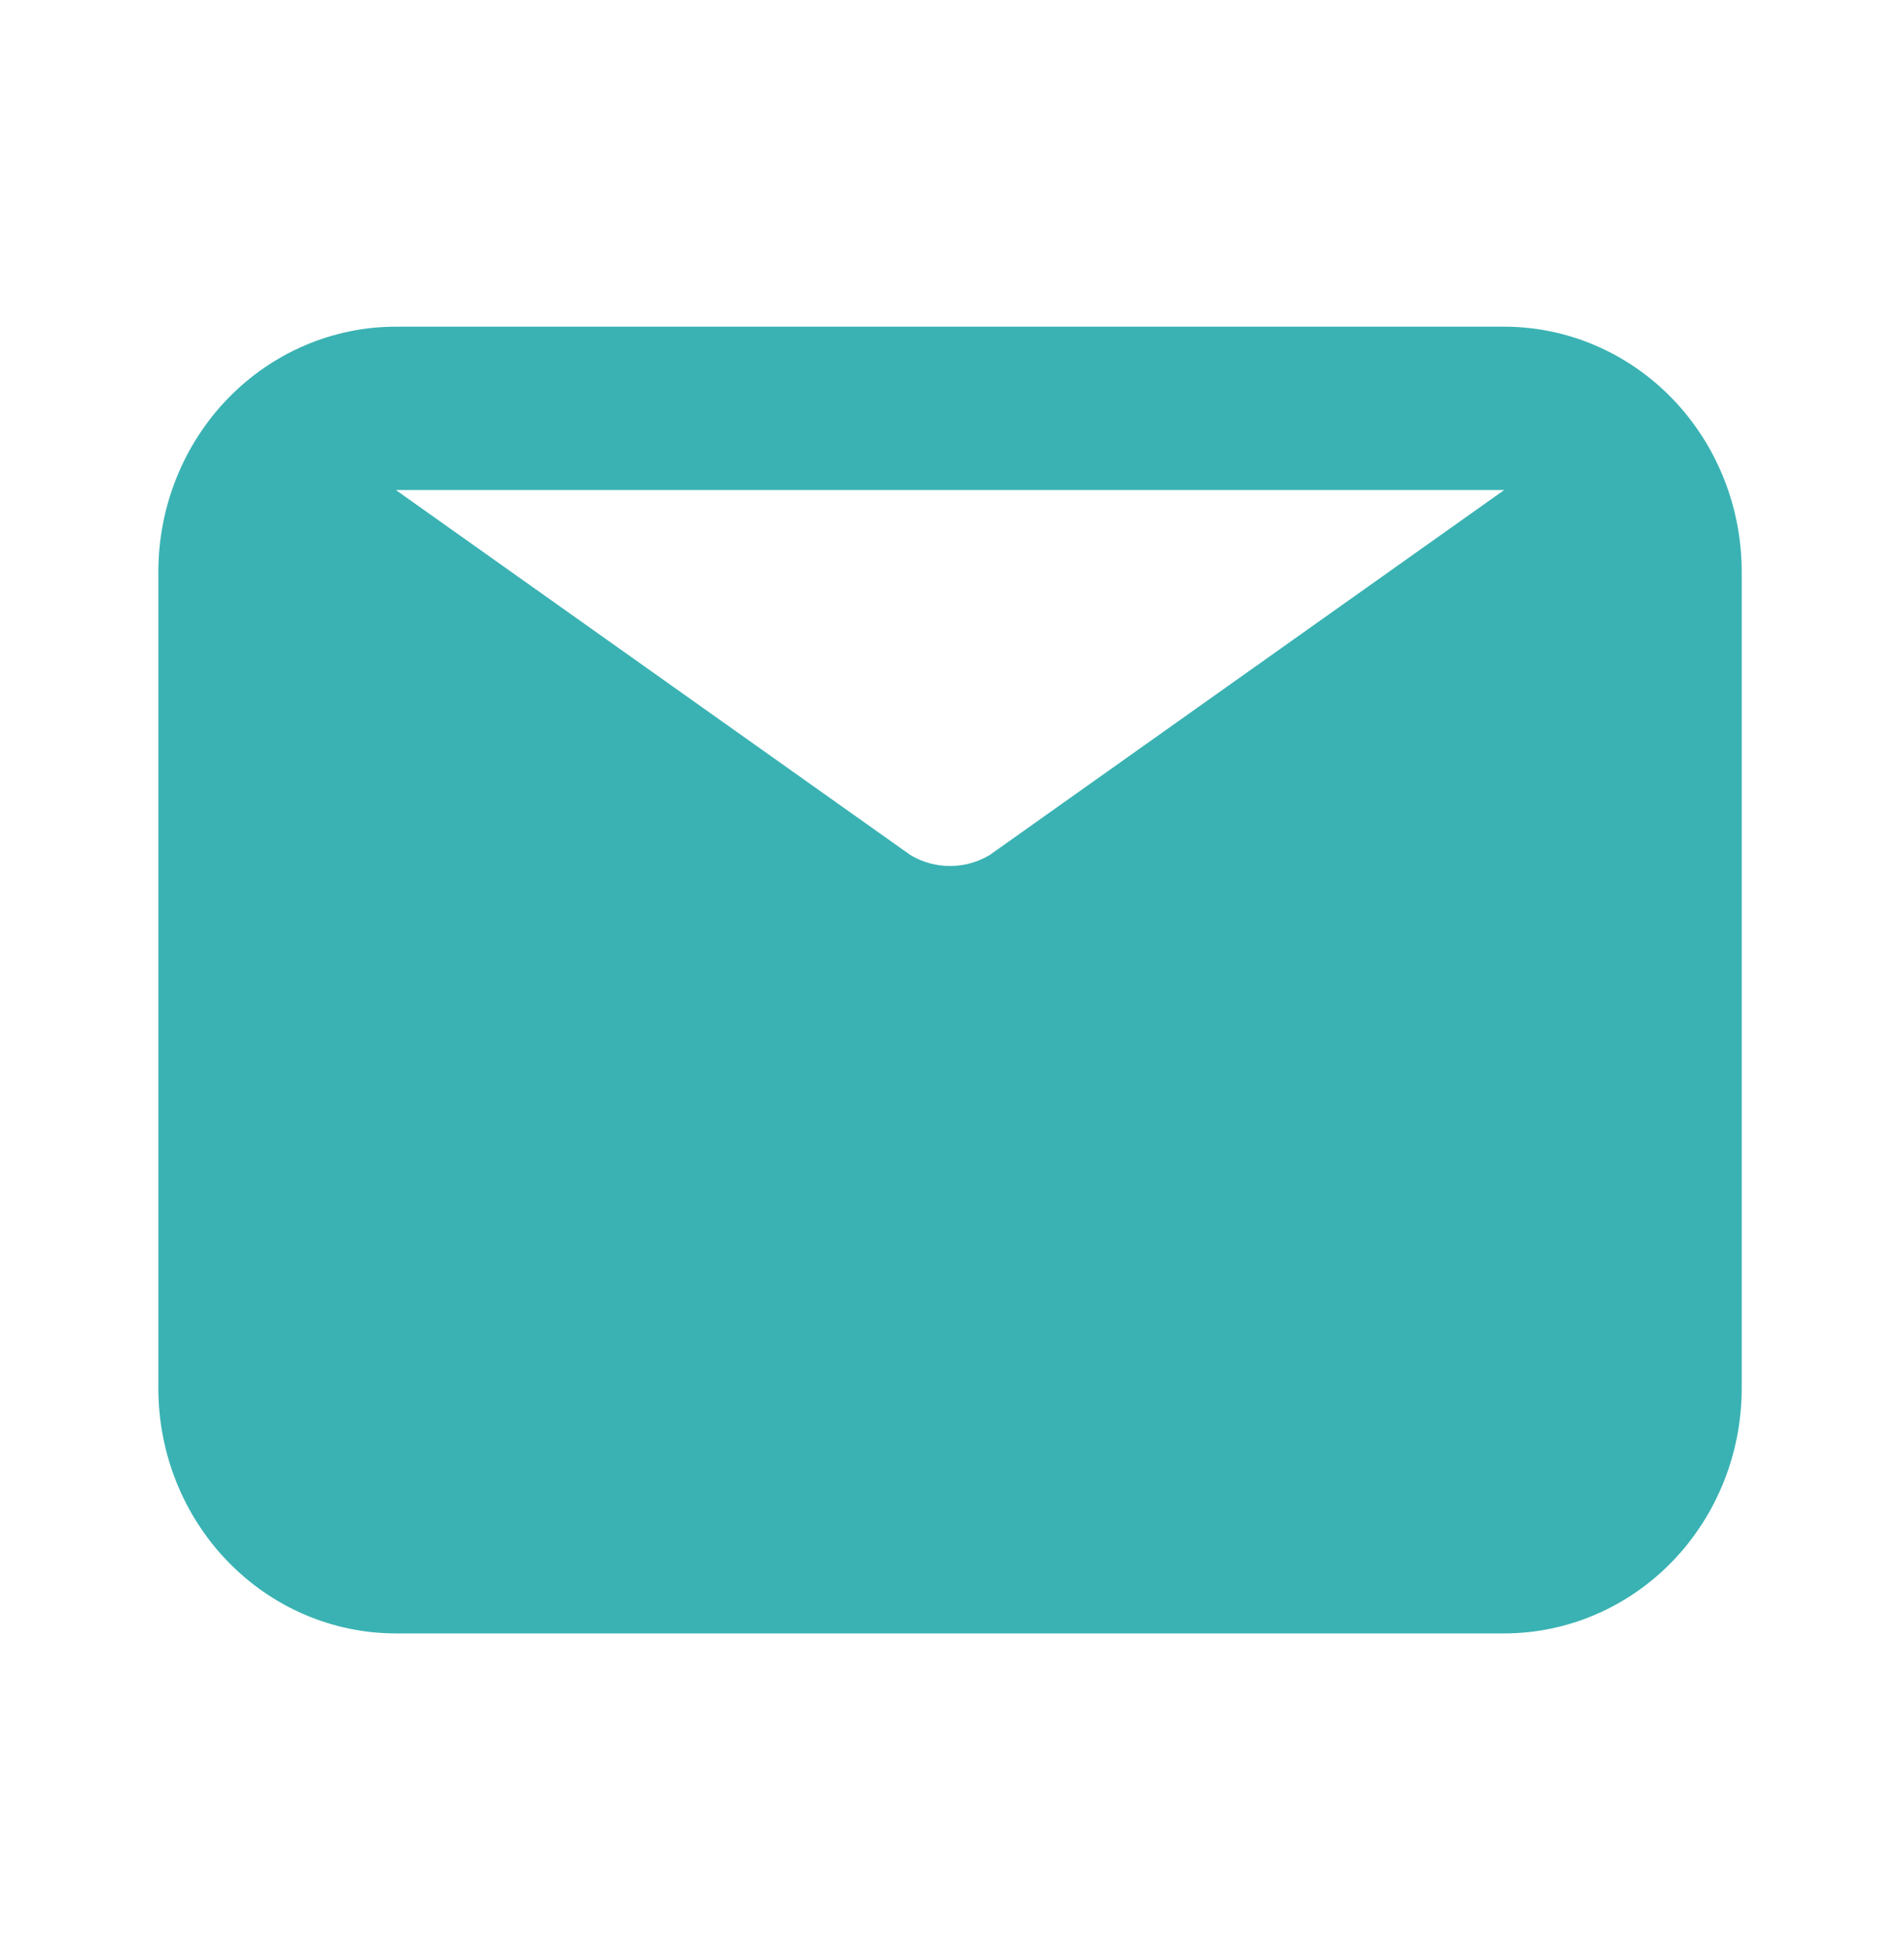 <svg xmlns="http://www.w3.org/2000/svg" width="32" height="33" fill="none" viewBox="0 0 32 33">
    <path fill="rgb(58, 178, 179)" d="M25.334 5.5H6.667c-1.06 0-2.078.435-2.828 1.208-.75.774-1.172 1.823-1.172 2.917v13.75c0 1.094.421 2.143 1.172 2.917.75.773 1.767 1.208 2.828 1.208h18.667c1.06 0 2.078-.435 2.828-1.208.75-.774 1.172-1.823 1.172-2.917V9.625c0-1.094-.422-2.143-1.172-2.917-.75-.773-1.767-1.208-2.828-1.208zm0 2.75l-8.667 6.146c-.203.12-.433.184-.667.184-.234 0-.464-.063-.666-.184L6.667 8.25h18.667z"/>
</svg>
